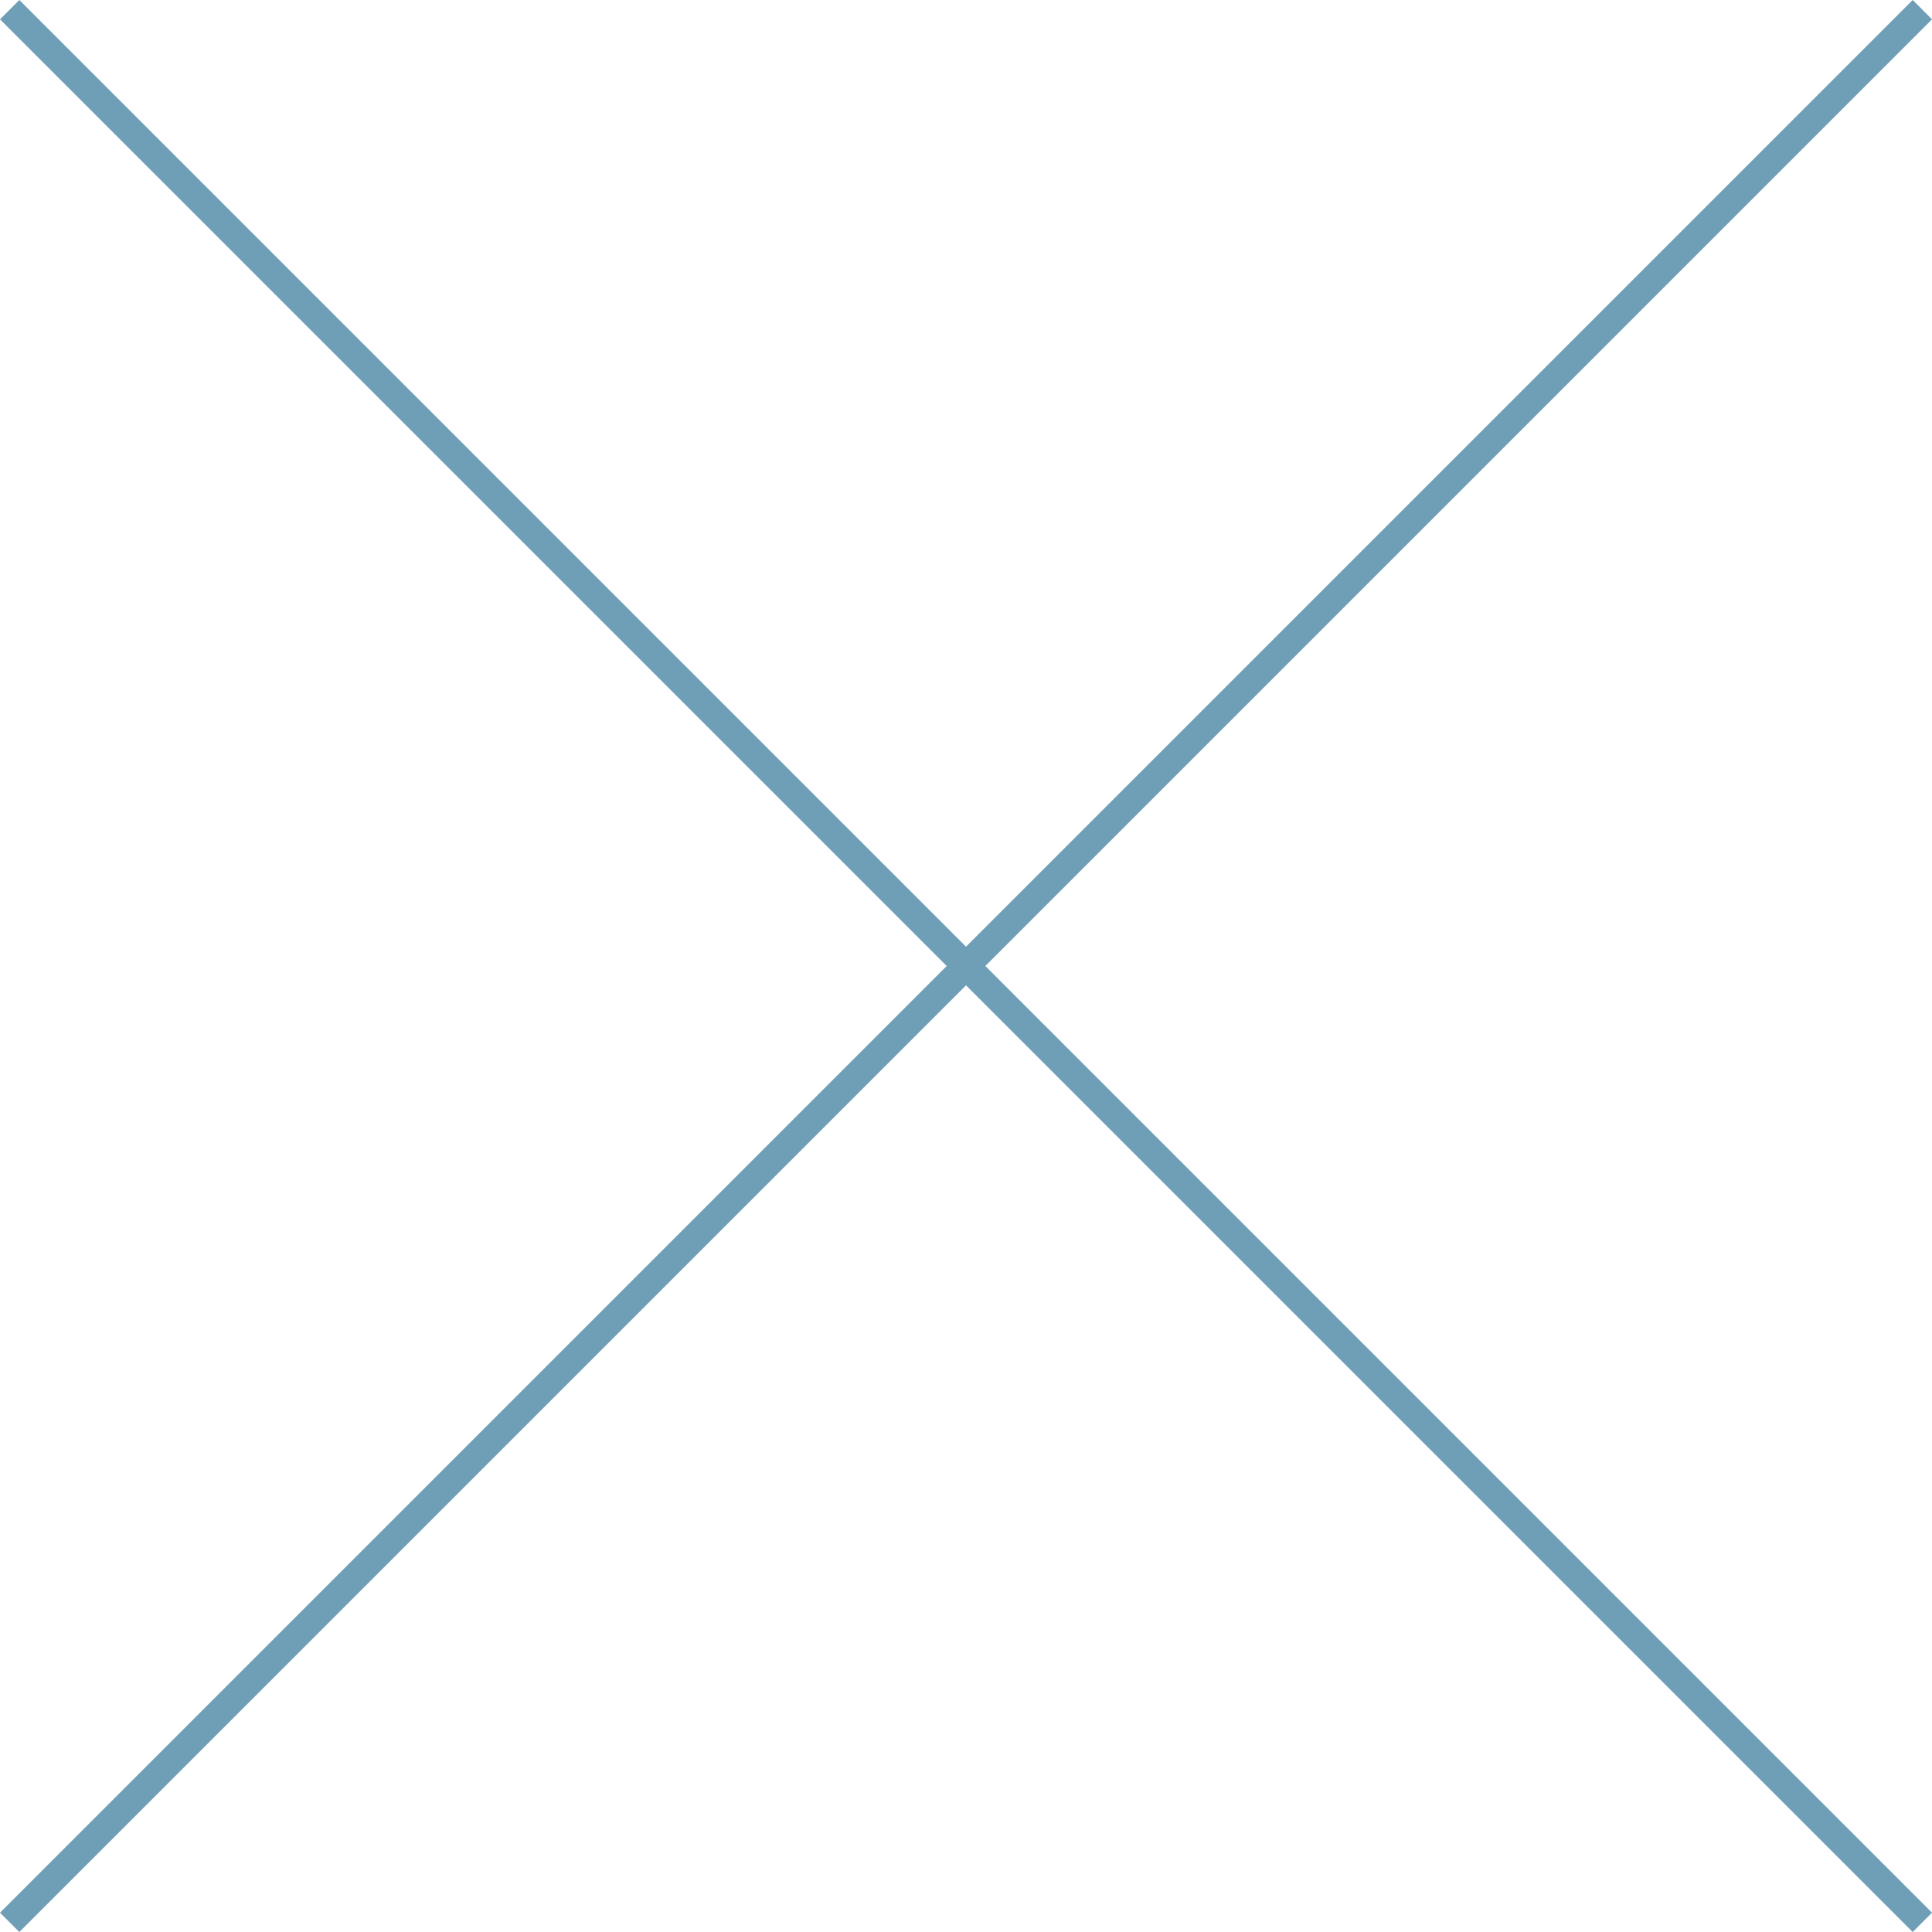 <svg xmlns="http://www.w3.org/2000/svg" width="70.707" height="70.707" viewBox="0 0 70.707 70.707">
  <g id="Group_58" data-name="Group 58" transform="translate(-449.146 -927.146)">
    <line id="Line_4" data-name="Line 4" y1="70" x2="70" transform="translate(449.5 927.5)" fill="none" stroke="#6f9eb7" stroke-width="1"/>
    <line id="Line_5" data-name="Line 5" x1="70" y1="70" transform="translate(449.5 927.5)" fill="none" stroke="#6f9eb7" stroke-width="1"/>
  </g>
</svg>
